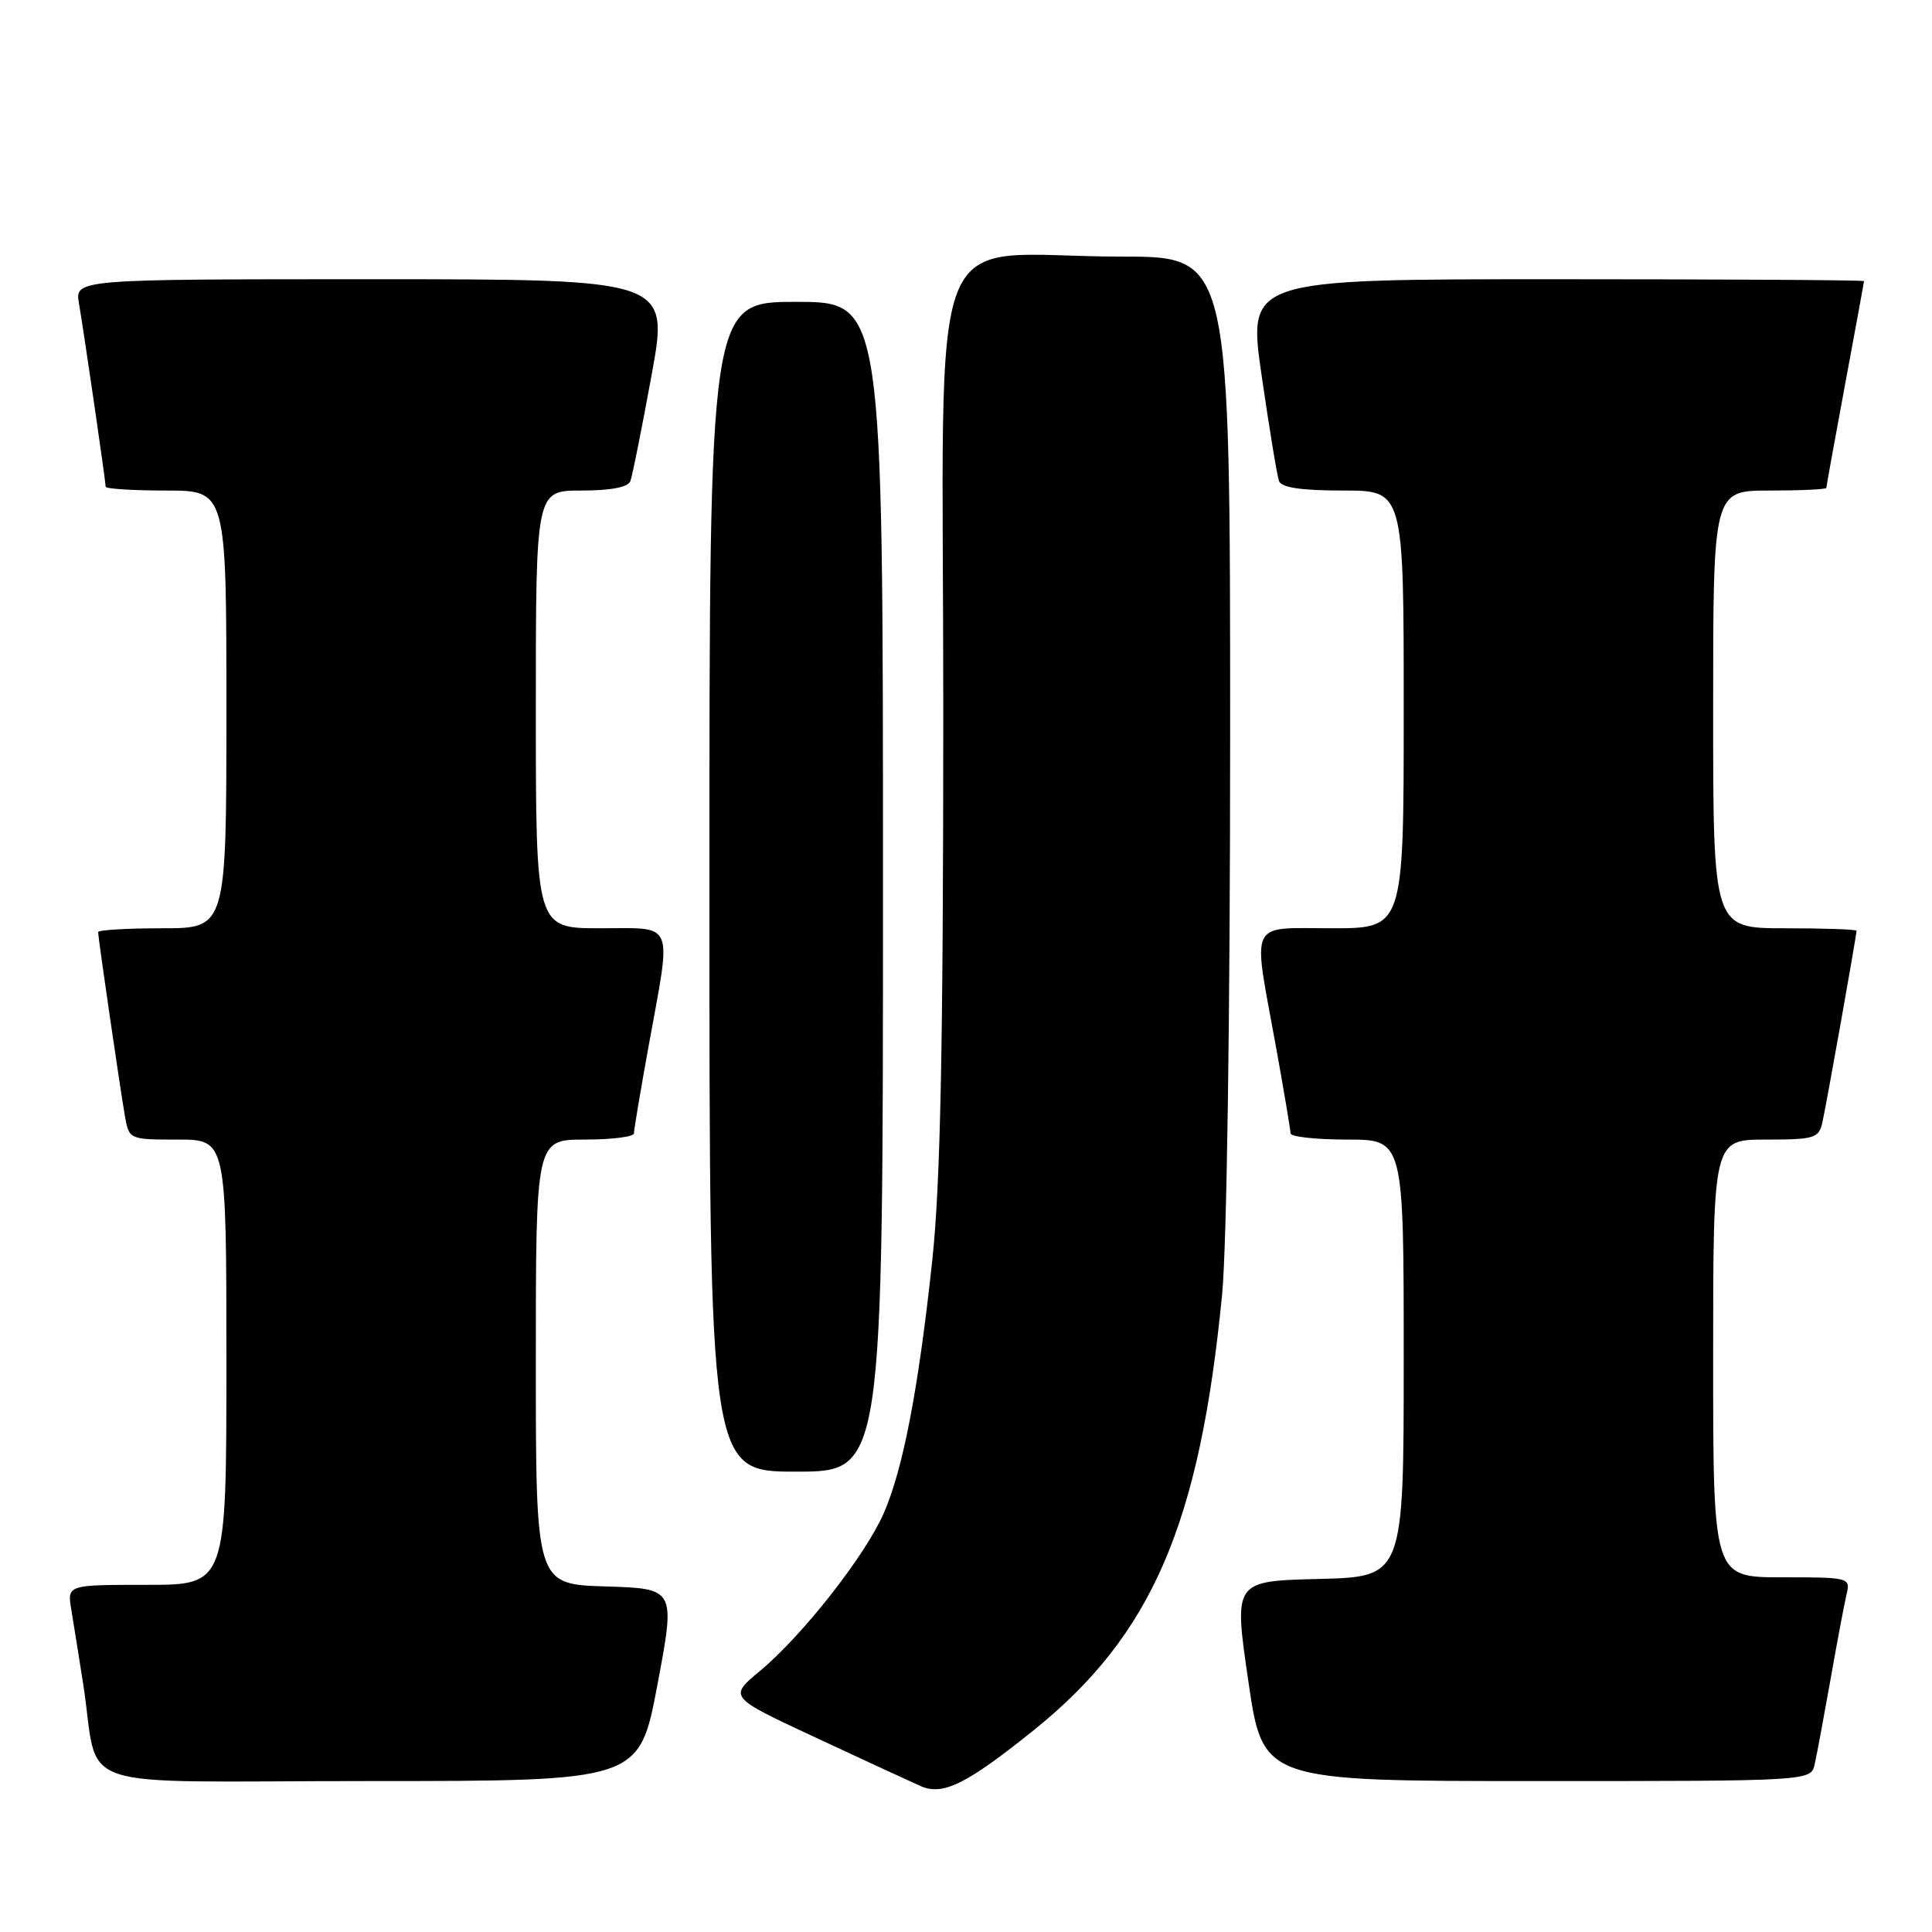 <?xml version="1.0" encoding="UTF-8" standalone="no"?>
<!DOCTYPE svg PUBLIC "-//W3C//DTD SVG 1.1//EN" "http://www.w3.org/Graphics/SVG/1.1/DTD/svg11.dtd" >
<svg xmlns="http://www.w3.org/2000/svg" xmlns:xlink="http://www.w3.org/1999/xlink" version="1.1" viewBox="0 0 256 256">
 <g >
 <path fill="currentColor"
d=" M 137.00 229.24 C 152.64 216.65 158.96 202.02 161.93 171.58 C 162.56 165.14 163.00 134.64 163.00 97.33 C 163.00 34.00 163.00 34.00 148.64 34.00 C 122.07 34.00 125.00 26.51 124.99 94.39 C 124.98 138.98 124.62 156.81 123.53 167.00 C 121.70 184.08 119.65 194.74 117.07 200.58 C 114.57 206.23 106.30 216.75 100.71 221.40 C 96.54 224.86 96.54 224.86 108.02 230.21 C 114.33 233.15 120.62 236.06 122.00 236.67 C 124.94 237.97 128.11 236.39 137.00 229.24 Z  M 87.11 223.25 C 89.51 210.50 89.51 210.50 80.25 210.21 C 71.00 209.93 71.00 209.93 71.00 180.46 C 71.00 151.00 71.00 151.00 77.50 151.00 C 81.08 151.00 84.00 150.63 84.00 150.17 C 84.00 149.71 84.89 144.43 85.98 138.42 C 89.01 121.78 89.52 123.00 79.50 123.00 C 71.00 123.00 71.00 123.00 71.00 94.00 C 71.00 65.00 71.00 65.00 77.03 65.00 C 80.94 65.00 83.23 64.56 83.53 63.75 C 83.79 63.06 85.05 56.76 86.33 49.75 C 88.67 37.00 88.67 37.00 49.29 37.00 C 9.91 37.00 9.91 37.00 10.47 40.25 C 11.15 44.21 14.00 63.79 14.00 64.49 C 14.00 64.77 17.60 65.00 22.00 65.00 C 30.00 65.00 30.00 65.00 30.00 94.00 C 30.00 123.00 30.00 123.00 21.50 123.00 C 16.82 123.00 13.00 123.23 13.00 123.51 C 13.00 124.21 15.85 143.79 16.53 147.75 C 17.09 151.00 17.09 151.00 23.55 151.00 C 30.00 151.00 30.00 151.00 30.00 180.50 C 30.00 210.00 30.00 210.00 19.45 210.00 C 8.91 210.00 8.91 210.00 9.44 213.25 C 9.74 215.04 10.44 219.43 11.00 223.00 C 13.32 237.73 8.29 236.00 48.90 236.00 C 84.71 236.00 84.71 236.00 87.11 223.25 Z  M 240.46 233.75 C 240.74 232.51 241.68 227.45 242.56 222.50 C 243.43 217.55 244.39 212.49 244.68 211.25 C 245.21 209.04 245.05 209.00 236.11 209.00 C 227.00 209.00 227.00 209.00 227.00 180.00 C 227.00 151.00 227.00 151.00 233.98 151.00 C 240.40 151.00 241.00 150.82 241.47 148.75 C 241.98 146.52 246.00 123.95 246.00 123.33 C 246.00 123.15 241.72 123.00 236.50 123.00 C 227.00 123.00 227.00 123.00 227.00 94.00 C 227.00 65.00 227.00 65.00 234.50 65.00 C 238.62 65.00 242.00 64.84 242.00 64.65 C 242.00 64.46 243.12 58.28 244.49 50.90 C 245.86 43.53 246.99 37.39 246.99 37.25 C 247.00 37.11 228.63 37.00 206.17 37.00 C 165.33 37.00 165.33 37.00 167.17 49.75 C 168.19 56.76 169.22 63.06 169.48 63.75 C 169.79 64.61 172.46 65.00 177.97 65.00 C 186.00 65.00 186.00 65.00 186.00 94.00 C 186.00 123.00 186.00 123.00 176.50 123.00 C 165.32 123.00 165.97 121.66 169.02 138.42 C 170.11 144.43 171.00 149.71 171.00 150.17 C 171.00 150.63 174.38 151.00 178.50 151.00 C 186.00 151.00 186.00 151.00 186.00 179.97 C 186.00 208.94 186.00 208.94 174.74 209.22 C 163.47 209.50 163.47 209.50 165.41 222.75 C 167.34 236.00 167.34 236.00 203.65 236.00 C 239.96 236.00 239.96 236.00 240.46 233.75 Z  M 117.00 117.50 C 117.00 40.00 117.00 40.00 105.50 40.00 C 94.00 40.00 94.00 40.00 94.00 117.50 C 94.00 195.00 94.00 195.00 105.50 195.00 C 117.00 195.00 117.00 195.00 117.00 117.50 Z "/>
</g>
</svg>
